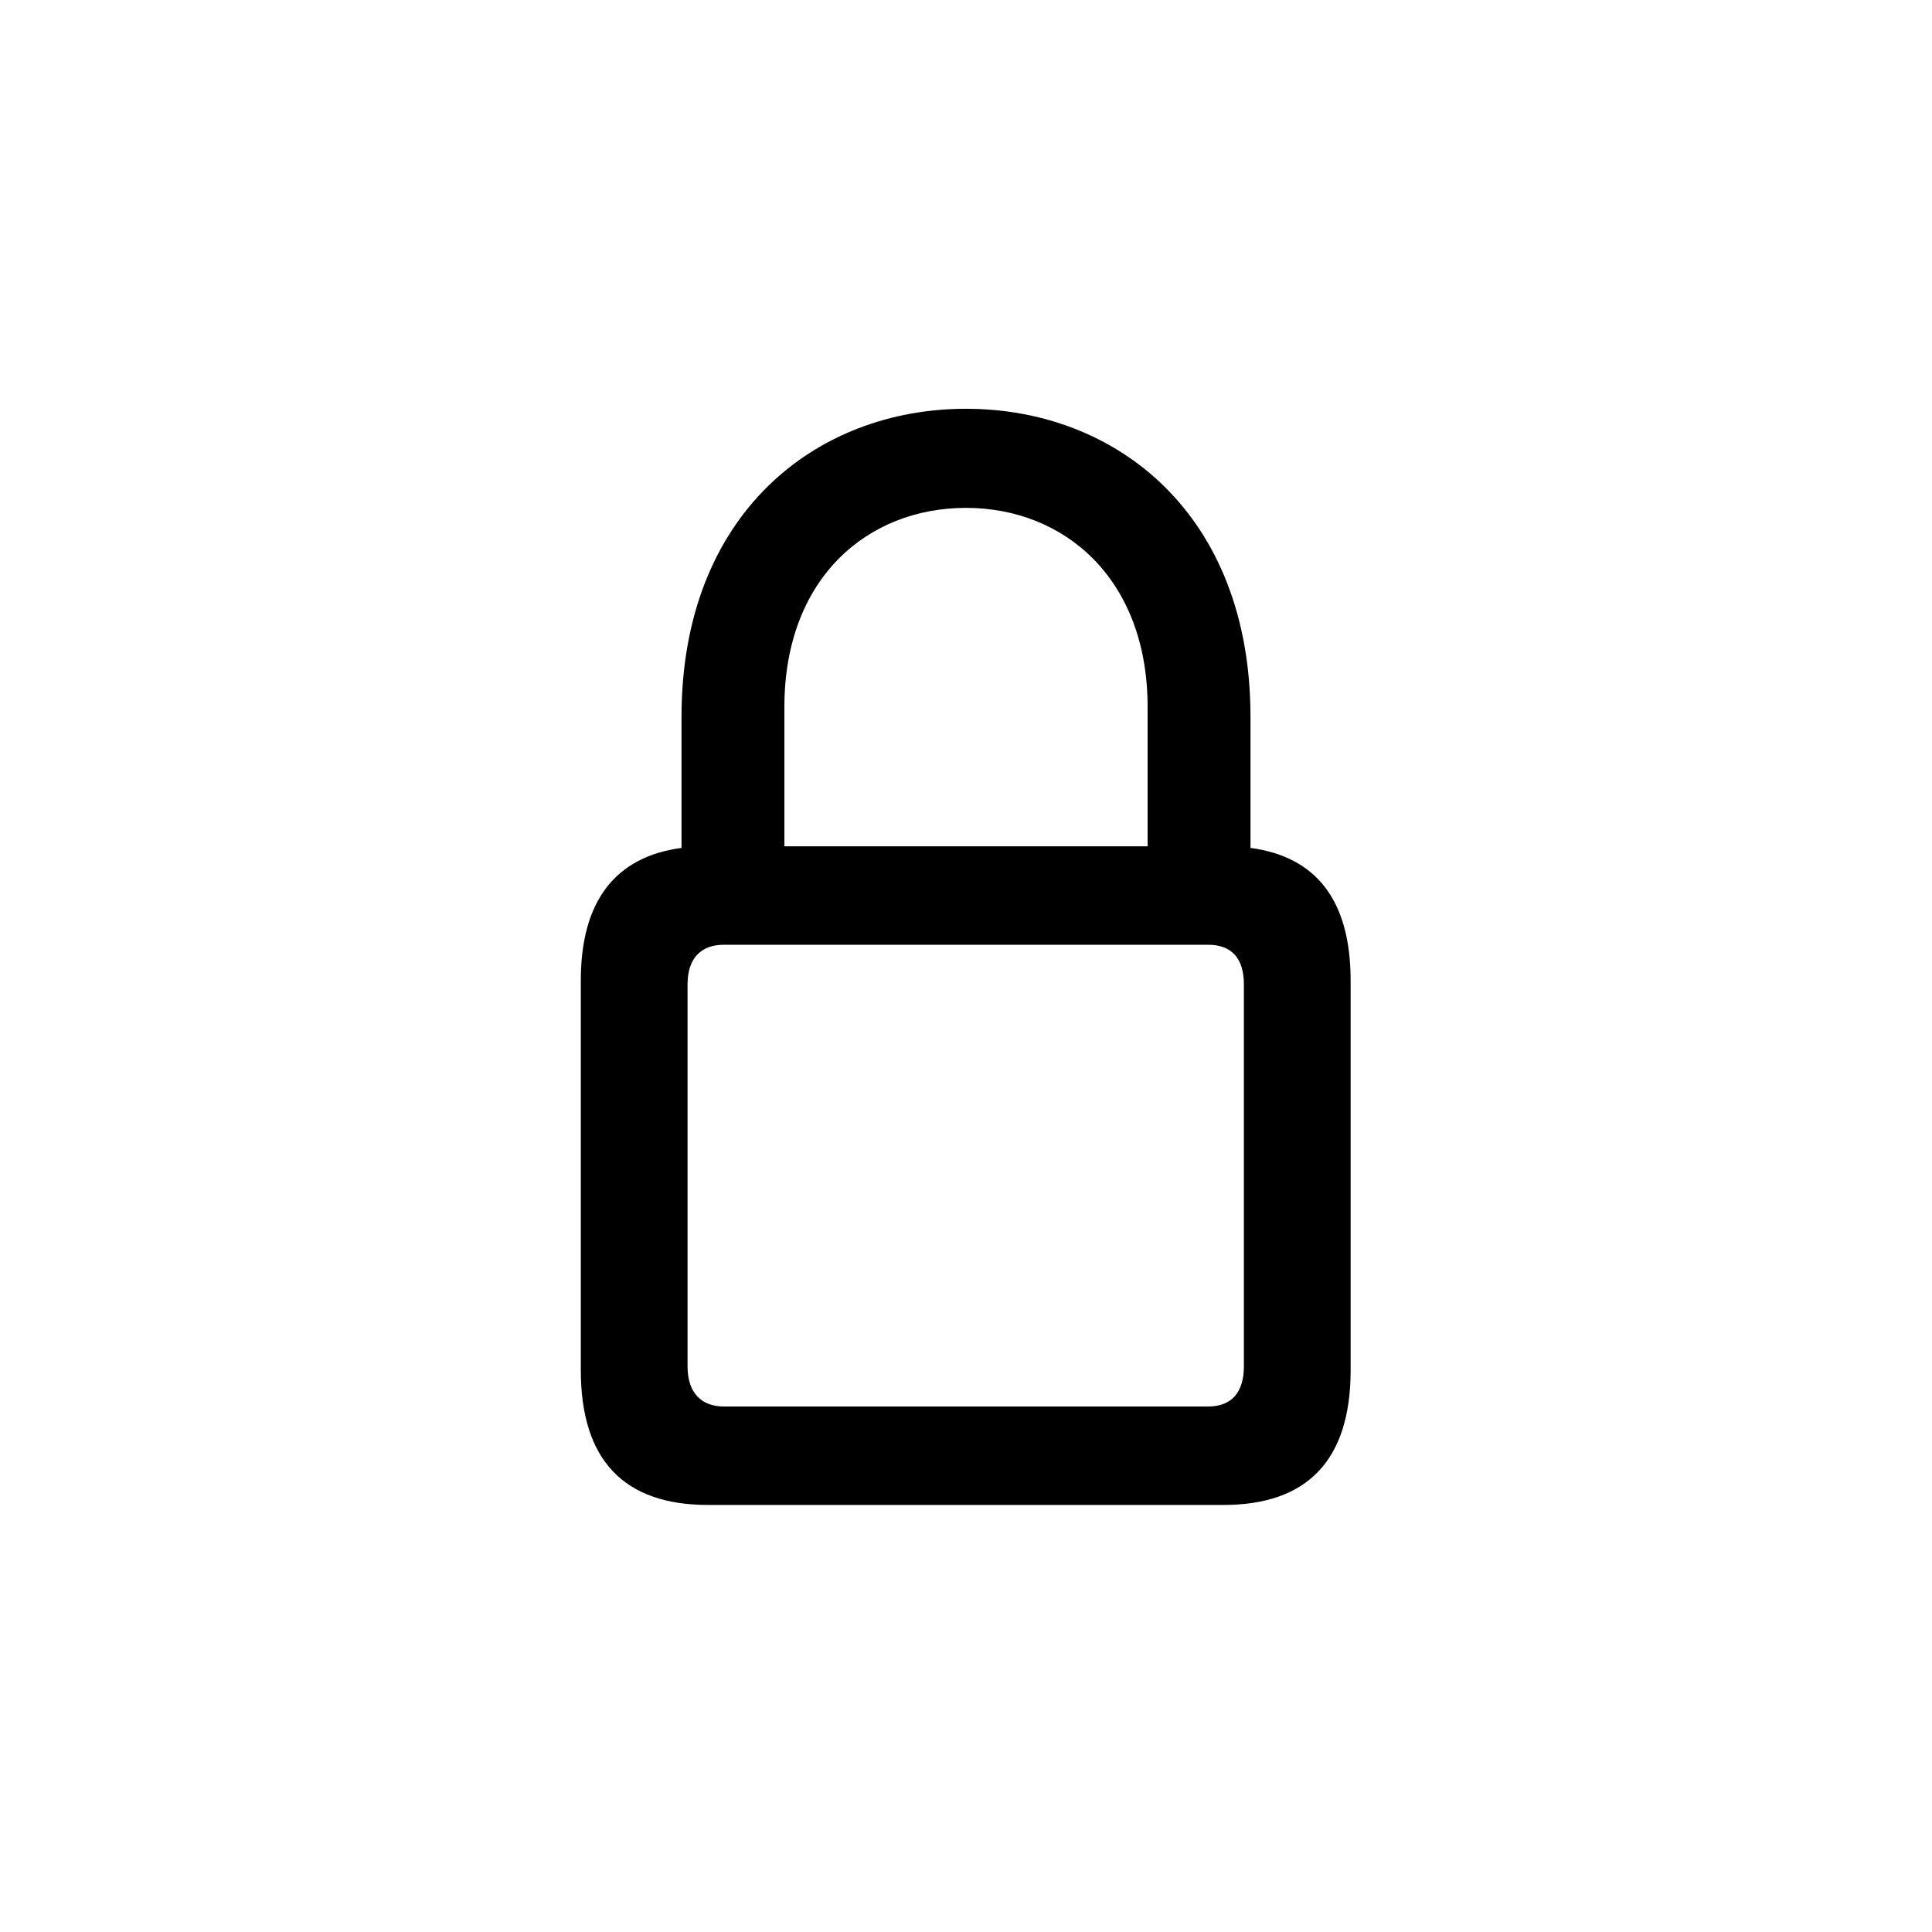 <svg viewBox="0 0 24 24" xmlns="http://www.w3.org/2000/svg">
  <path
    stroke="none"
    d="M8.794 18.695C7.755 18.695 7.215 18.142 7.215 17.02V12.181C7.215 11.19 7.646 10.643 8.466 10.533V8.906C8.466 6.384 10.134 5.078 12 5.078C13.866 5.078 15.534 6.384 15.534 8.906L15.534 10.533C16.355 10.643 16.778 11.19 16.778 12.181V17.02C16.778 18.142 16.238 18.695 15.199 18.695H8.794ZM9.744 8.783V10.513L14.256 10.513L14.256 8.783C14.256 7.184 13.217 6.309 12 6.309C10.776 6.309 9.744 7.184 9.744 8.783ZM8.992 17.472H15.008C15.295 17.472 15.452 17.301 15.452 16.973V12.229C15.452 11.9 15.295 11.736 15.008 11.736L8.992 11.736C8.712 11.736 8.541 11.9 8.541 12.229L8.541 16.973C8.541 17.301 8.712 17.472 8.992 17.472Z"
  />
</svg>

